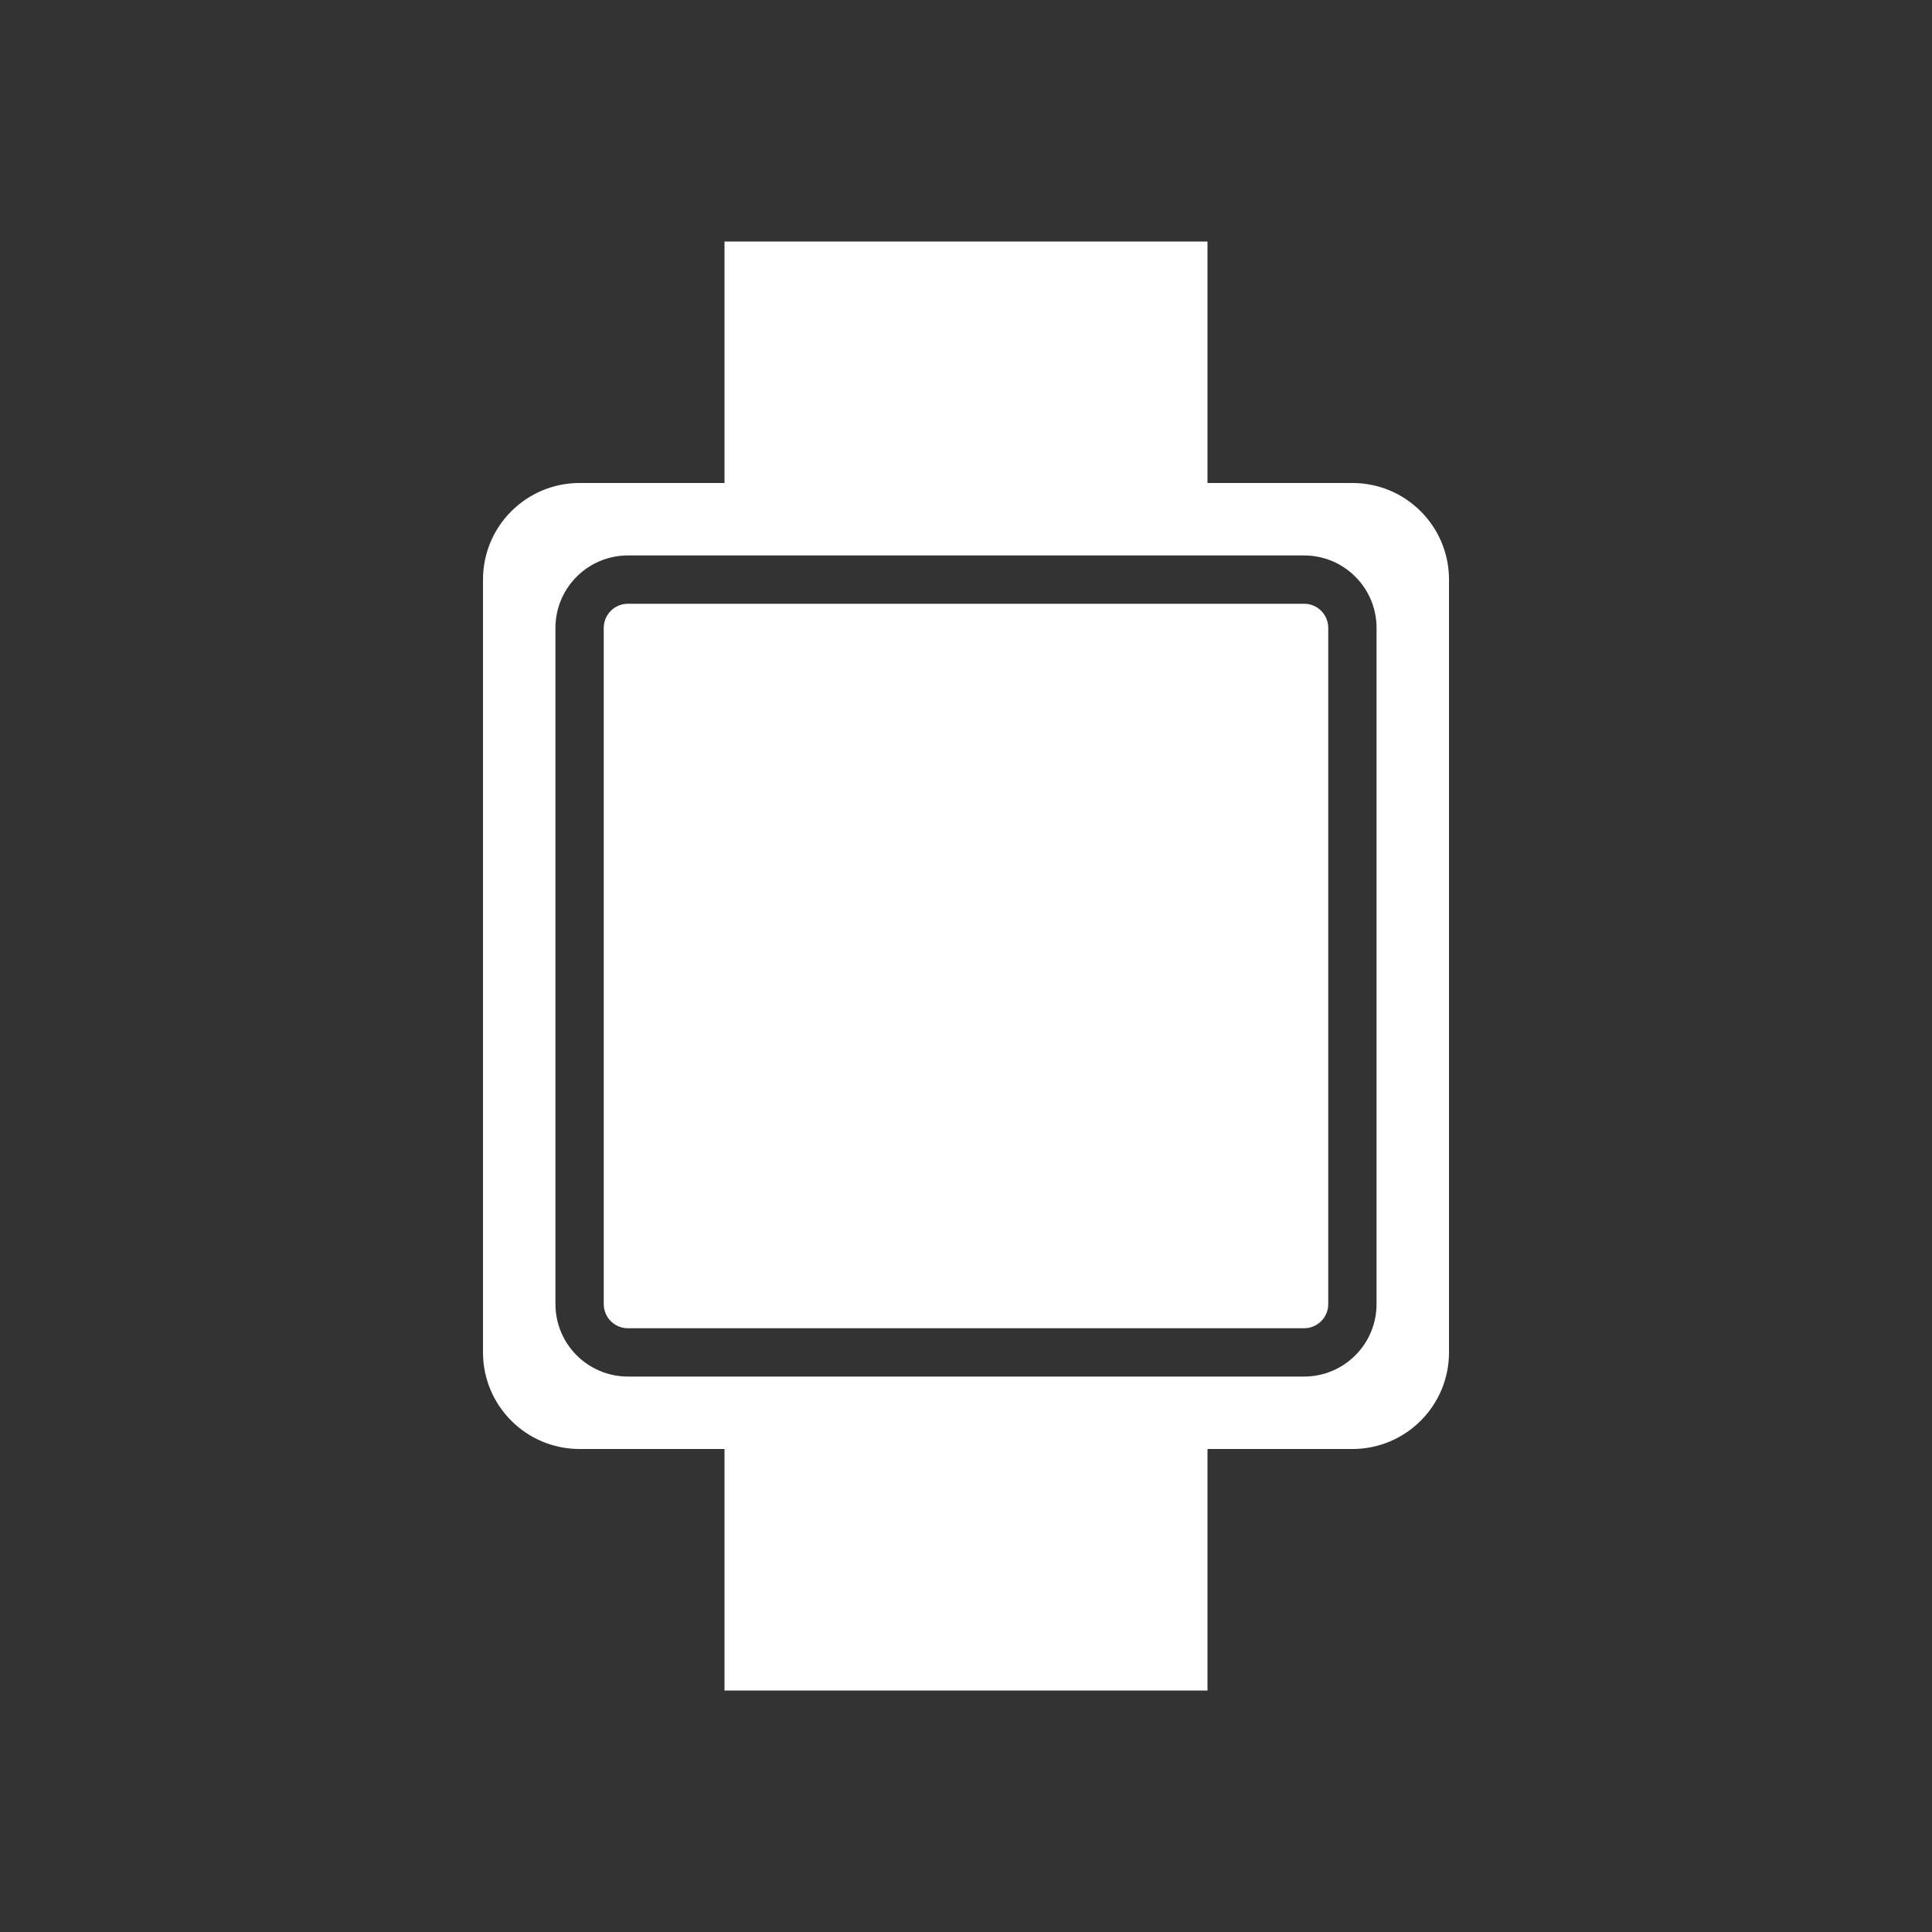 <!-- Generated by IcoMoon.io -->
<svg version="1.1" xmlns="http://www.w3.org/2000/svg" width="40" height="40" viewBox="0 0 40 40">
<rect x="0" y="0" width="40" height="40" fill="#333333" stroke="none"/>
<title>io-watch-sharp</title>
<path fill="#fff" d="M13 12.5h14c0.276 0 0.5 0.224 0.5 0.5v14c0 0.276-0.224 0.5-0.5 0.5h-14c-0.276 0-0.5-0.224-0.5-0.5v-14c0-0.276 0.224-0.5 0.5-0.5z"></path>
<path fill="#fff" d="M28 10h-3v-5h-10v5h-3c-1.105 0-2 0.895-2 2v0 16c0 1.105 0.895 2 2 2v0h3v5h10v-5h3c1.105 0 2-0.895 2-2v0-16c0-1.105-0.895-2-2-2v0zM28.5 27c0 0.828-0.672 1.5-1.5 1.5v0h-14c-0.828 0-1.5-0.672-1.5-1.5v0-14c0-0.828 0.672-1.5 1.5-1.5v0h14c0.828 0 1.5 0.672 1.5 1.5v0z"></path>
</svg>
